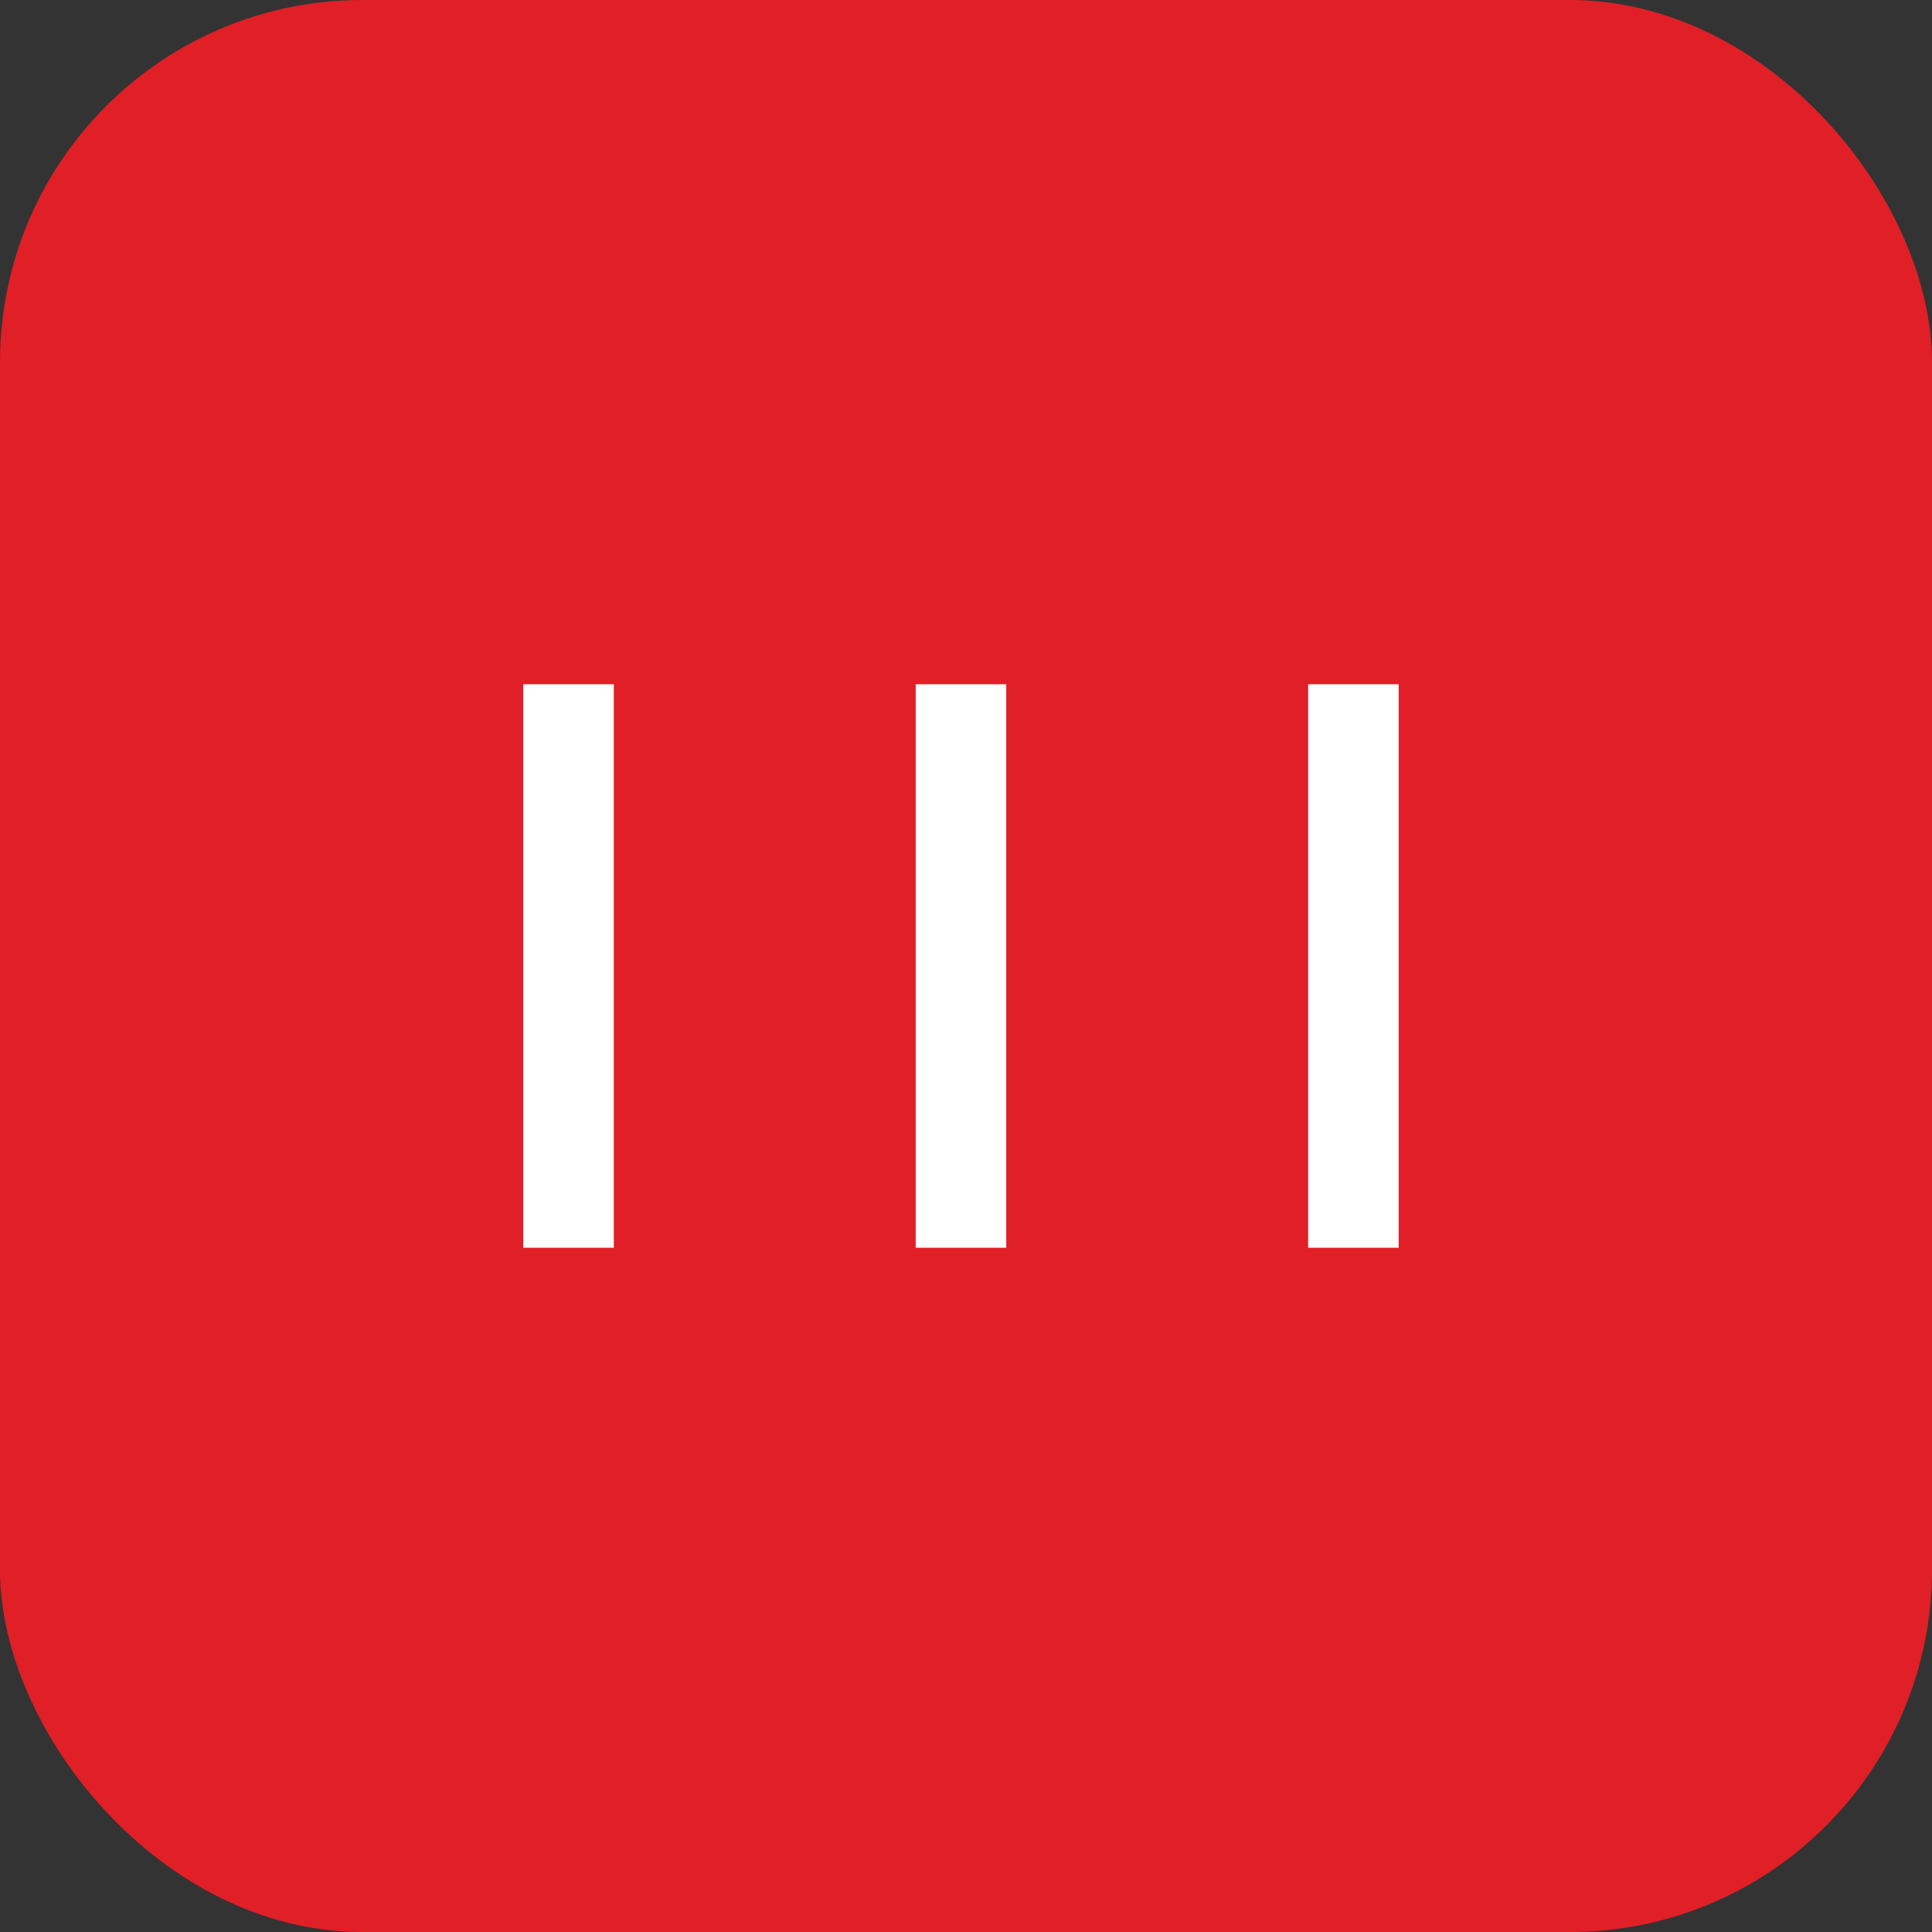 <?xml version="1.0" encoding="UTF-8" standalone="no"?>
<svg xmlns="http://www.w3.org/2000/svg" viewBox="0 0 48 48" width="48" height="48">
  <rect x="0" y="0" width="48" height="48" fill="#333333" stroke="none"/>
  <rect width="48" height="48" rx="9" fill="#e11f26"/>
  <path d="M13 17h2.25v14h-2.25V17zm9.75 0h2.25v14h-2.25V17zm9.75 0h2.25v14h-2.25V17z" fill="white"/>
</svg>